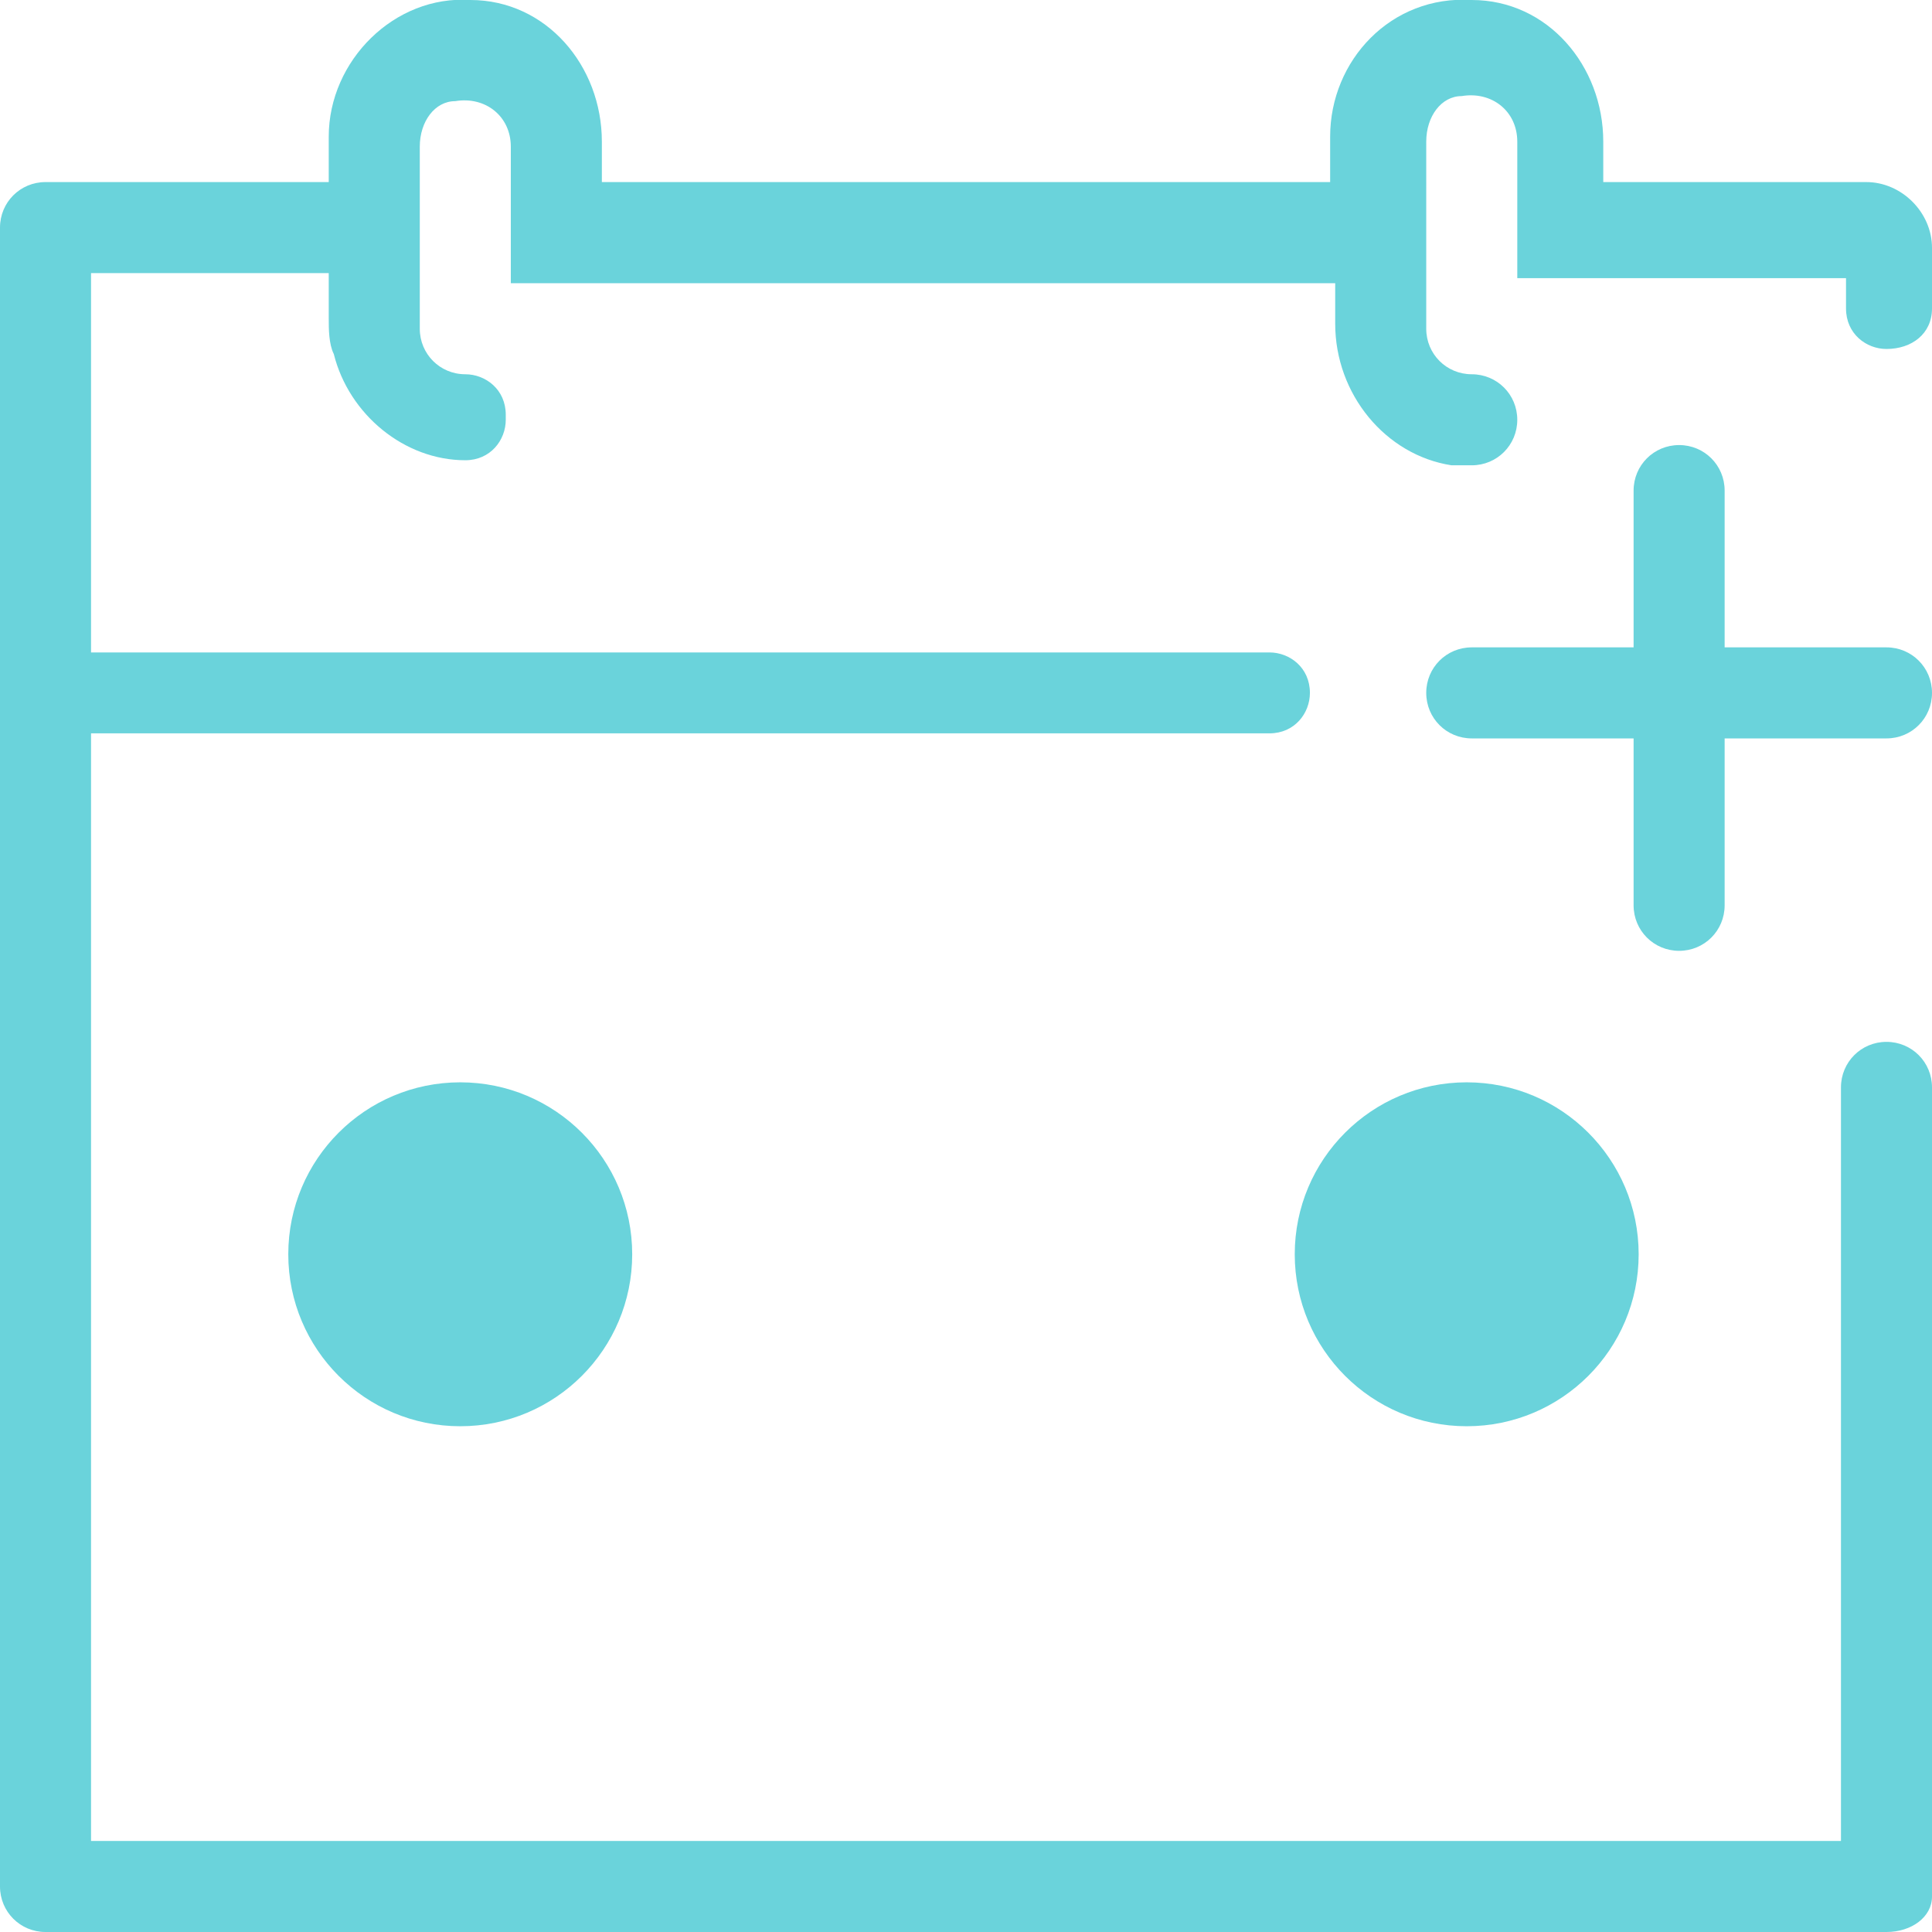 <?xml version="1.0" encoding="utf-8"?>
<!-- Generator: Adobe Illustrator 21.1.0, SVG Export Plug-In . SVG Version: 6.00 Build 0)  -->
<svg version="1.1" id="Layer_1" xmlns="http://www.w3.org/2000/svg" xmlns:xlink="http://www.w3.org/1999/xlink" x="0px" y="0px"
	 viewBox="0 0 38.2 38.2" style="enable-background:new 0 0 38.2 38.2;" xml:space="preserve">
<style type="text/css">
	.st0{fill:#6AD3DB;}
</style>
<g>
	<circle class="st0" cx="29" cy="24.8" r="3.4"/>
	<circle class="st0" cx="9.1" cy="24.8" r="3.4"/>
	<path class="st0" d="M37.3,12.8h-3.2V9.7c0-0.5-0.4-0.9-0.9-0.9s-0.9,0.4-0.9,0.9v3.1h-3.2c-0.5,0-0.9,0.4-0.9,0.9v0
		c0,0.5,0.4,0.9,0.9,0.9h3.2v3.3c0,0.5,0.4,0.9,0.9,0.9s0.9-0.4,0.9-0.9v-3.3h3.2c0.5,0,0.9-0.4,0.9-0.9v0
		C38.2,13.2,37.8,12.8,37.3,12.8z"/>
	<path class="st0" d="M38.2,6.1V4.9c0-0.7-0.6-1.3-1.3-1.3h-5.2l0-0.8c0-1.5-1.1-2.8-2.6-2.8c-1.6-0.1-2.8,1.2-2.8,2.7v0.9H11.9
		l0-0.8c0-1.5-1.1-2.8-2.6-2.8C7.8-0.1,6.5,1.2,6.5,2.7v0.9H0.9C0.4,3.6,0,4,0,4.5v32.8c0,0.5,0.4,0.9,0.9,0.9h36.4
		c0.5,0,0.9-0.3,0.9-0.7v-16c0-0.5-0.4-0.9-0.9-0.9l0,0c-0.5,0-0.9,0.4-0.9,0.9v14.9H1.8v-1.8v-1.8V14.5h23.3c0.5,0,0.8-0.4,0.8-0.8
		v0c0-0.5-0.4-0.8-0.8-0.8H1.8V5.4h4.7v0.9c0,0.2,0,0.5,0.1,0.7C6.9,8.2,8,9.1,9.2,9.1c0.5,0,0.8-0.4,0.8-0.8V8.2
		c0-0.5-0.4-0.8-0.8-0.8C8.7,7.4,8.3,7,8.3,6.5V4.7V2.9C8.3,2.4,8.6,2,9,2c0.6-0.1,1.1,0.3,1.1,0.9v1.8v0.9h1.8h14.5v0.8
		c0,1.4,1,2.6,2.3,2.8h0.4c0.5,0,0.9-0.4,0.9-0.9c0-0.5-0.4-0.9-0.9-0.9c-0.5,0-0.9-0.4-0.9-0.9l0-1.9V2.8c0-0.5,0.3-0.9,0.7-0.9
		C29.5,1.8,30,2.2,30,2.8v1.8v0.9h1.8h4.7v0.6c0,0.5,0.4,0.8,0.8,0.8h0C37.8,6.9,38.2,6.6,38.2,6.1z"/>
</g>
</svg>
